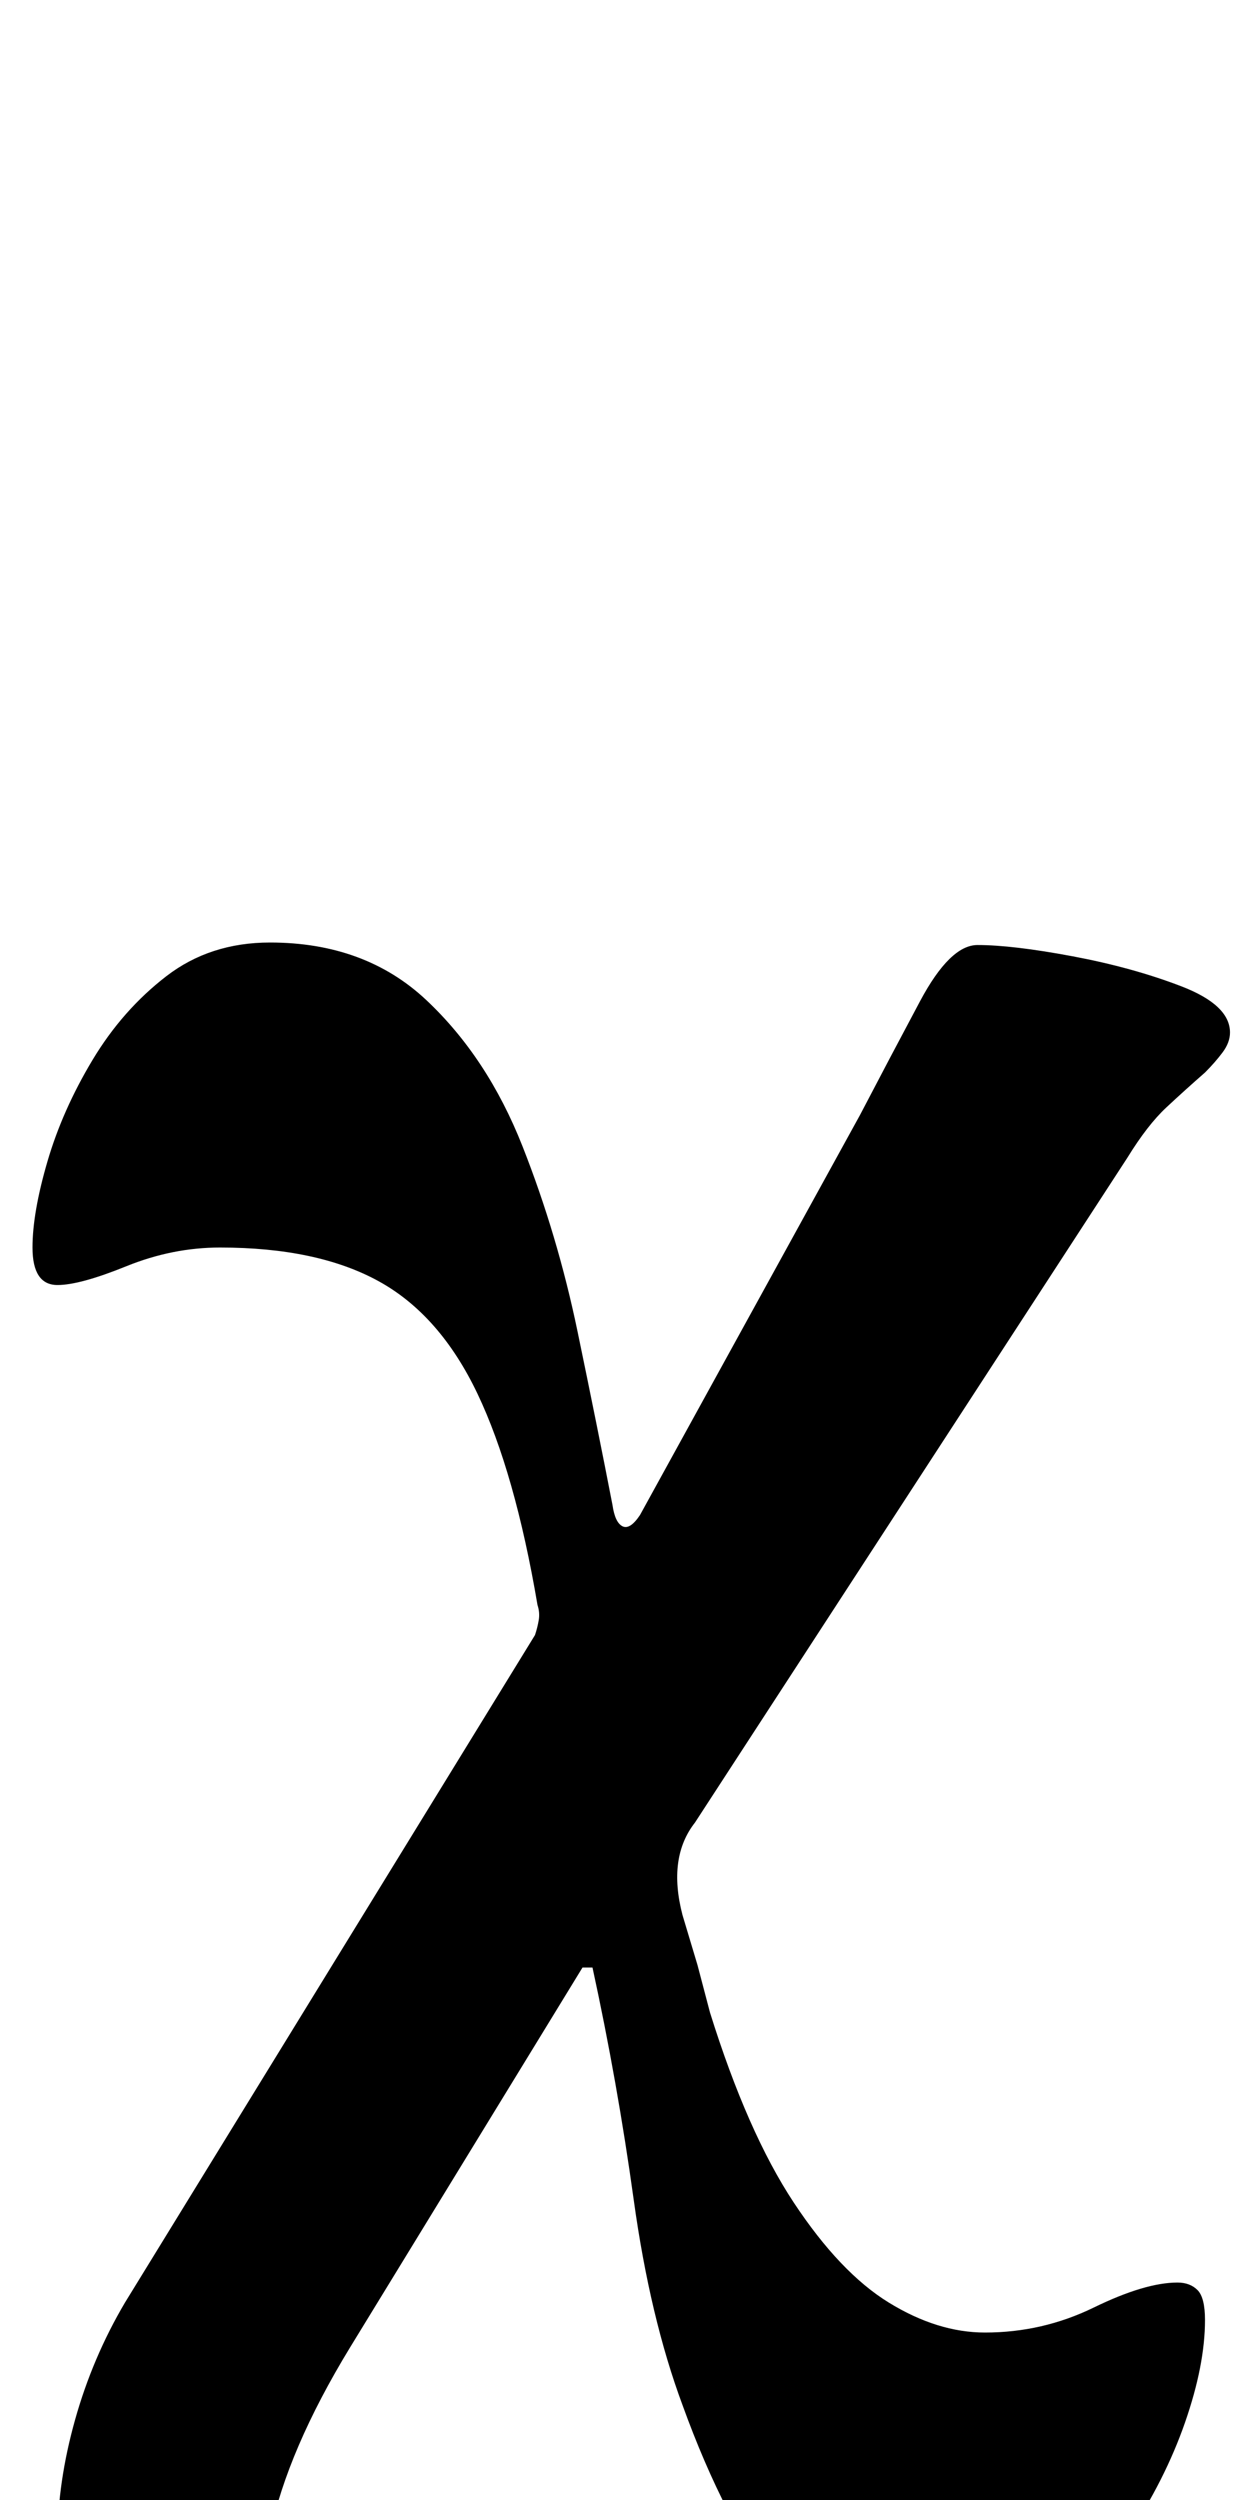 <?xml version="1.0" standalone="no"?>
<!DOCTYPE svg PUBLIC "-//W3C//DTD SVG 1.1//EN" "http://www.w3.org/Graphics/SVG/1.1/DTD/svg11.dtd" >
<svg xmlns="http://www.w3.org/2000/svg" xmlns:xlink="http://www.w3.org/1999/xlink" version="1.1" viewBox="-10 0 502 1000">
  <g transform="matrix(1 0 0 -1 0 800)">
   <path fill="currentColor"
d="M72 -285q-12 0 -25.5 9t-23.5 25t-10 35q0 23 7 48t20 47l164 267q1 3 1.5 6t-0.5 6q-9 53 -24 84.5t-39.5 45t-63.5 13.5q-19 0 -37.5 -7.5t-27.5 -7.5q-10 0 -10 15q0 14 6 34.5t18 40.5t29.5 33.5t41.5 13.5q38 0 62.5 -23t38.5 -58.5t22 -74t14 -69.5q1 -7 4 -8.5
t7 4.5l88 160q12 23 24 45.5t23 22.5q14 0 38 -4.5t43.5 -12t19.5 -18.5q0 -4 -3 -8t-7 -8q-8 -7 -15.5 -14t-15.5 -20l-173 -266q-11 -14 -5 -37l6 -20t5 -19q15 -48 33.5 -76t38 -40t38.5 -12q23 0 43.5 10t33.5 10q5 0 8 -3t3 -12q0 -18 -8 -41t-23 -45.5t-34.5 -37
t-42.5 -14.5q-40 0 -62 28.5t-39 75.5q-13 35 -19.5 82t-16.5 93h-4l-93 -152q-25 -41 -32 -74.5t-9.5 -52.5t-16.5 -19z" />
  </g>

</svg>
